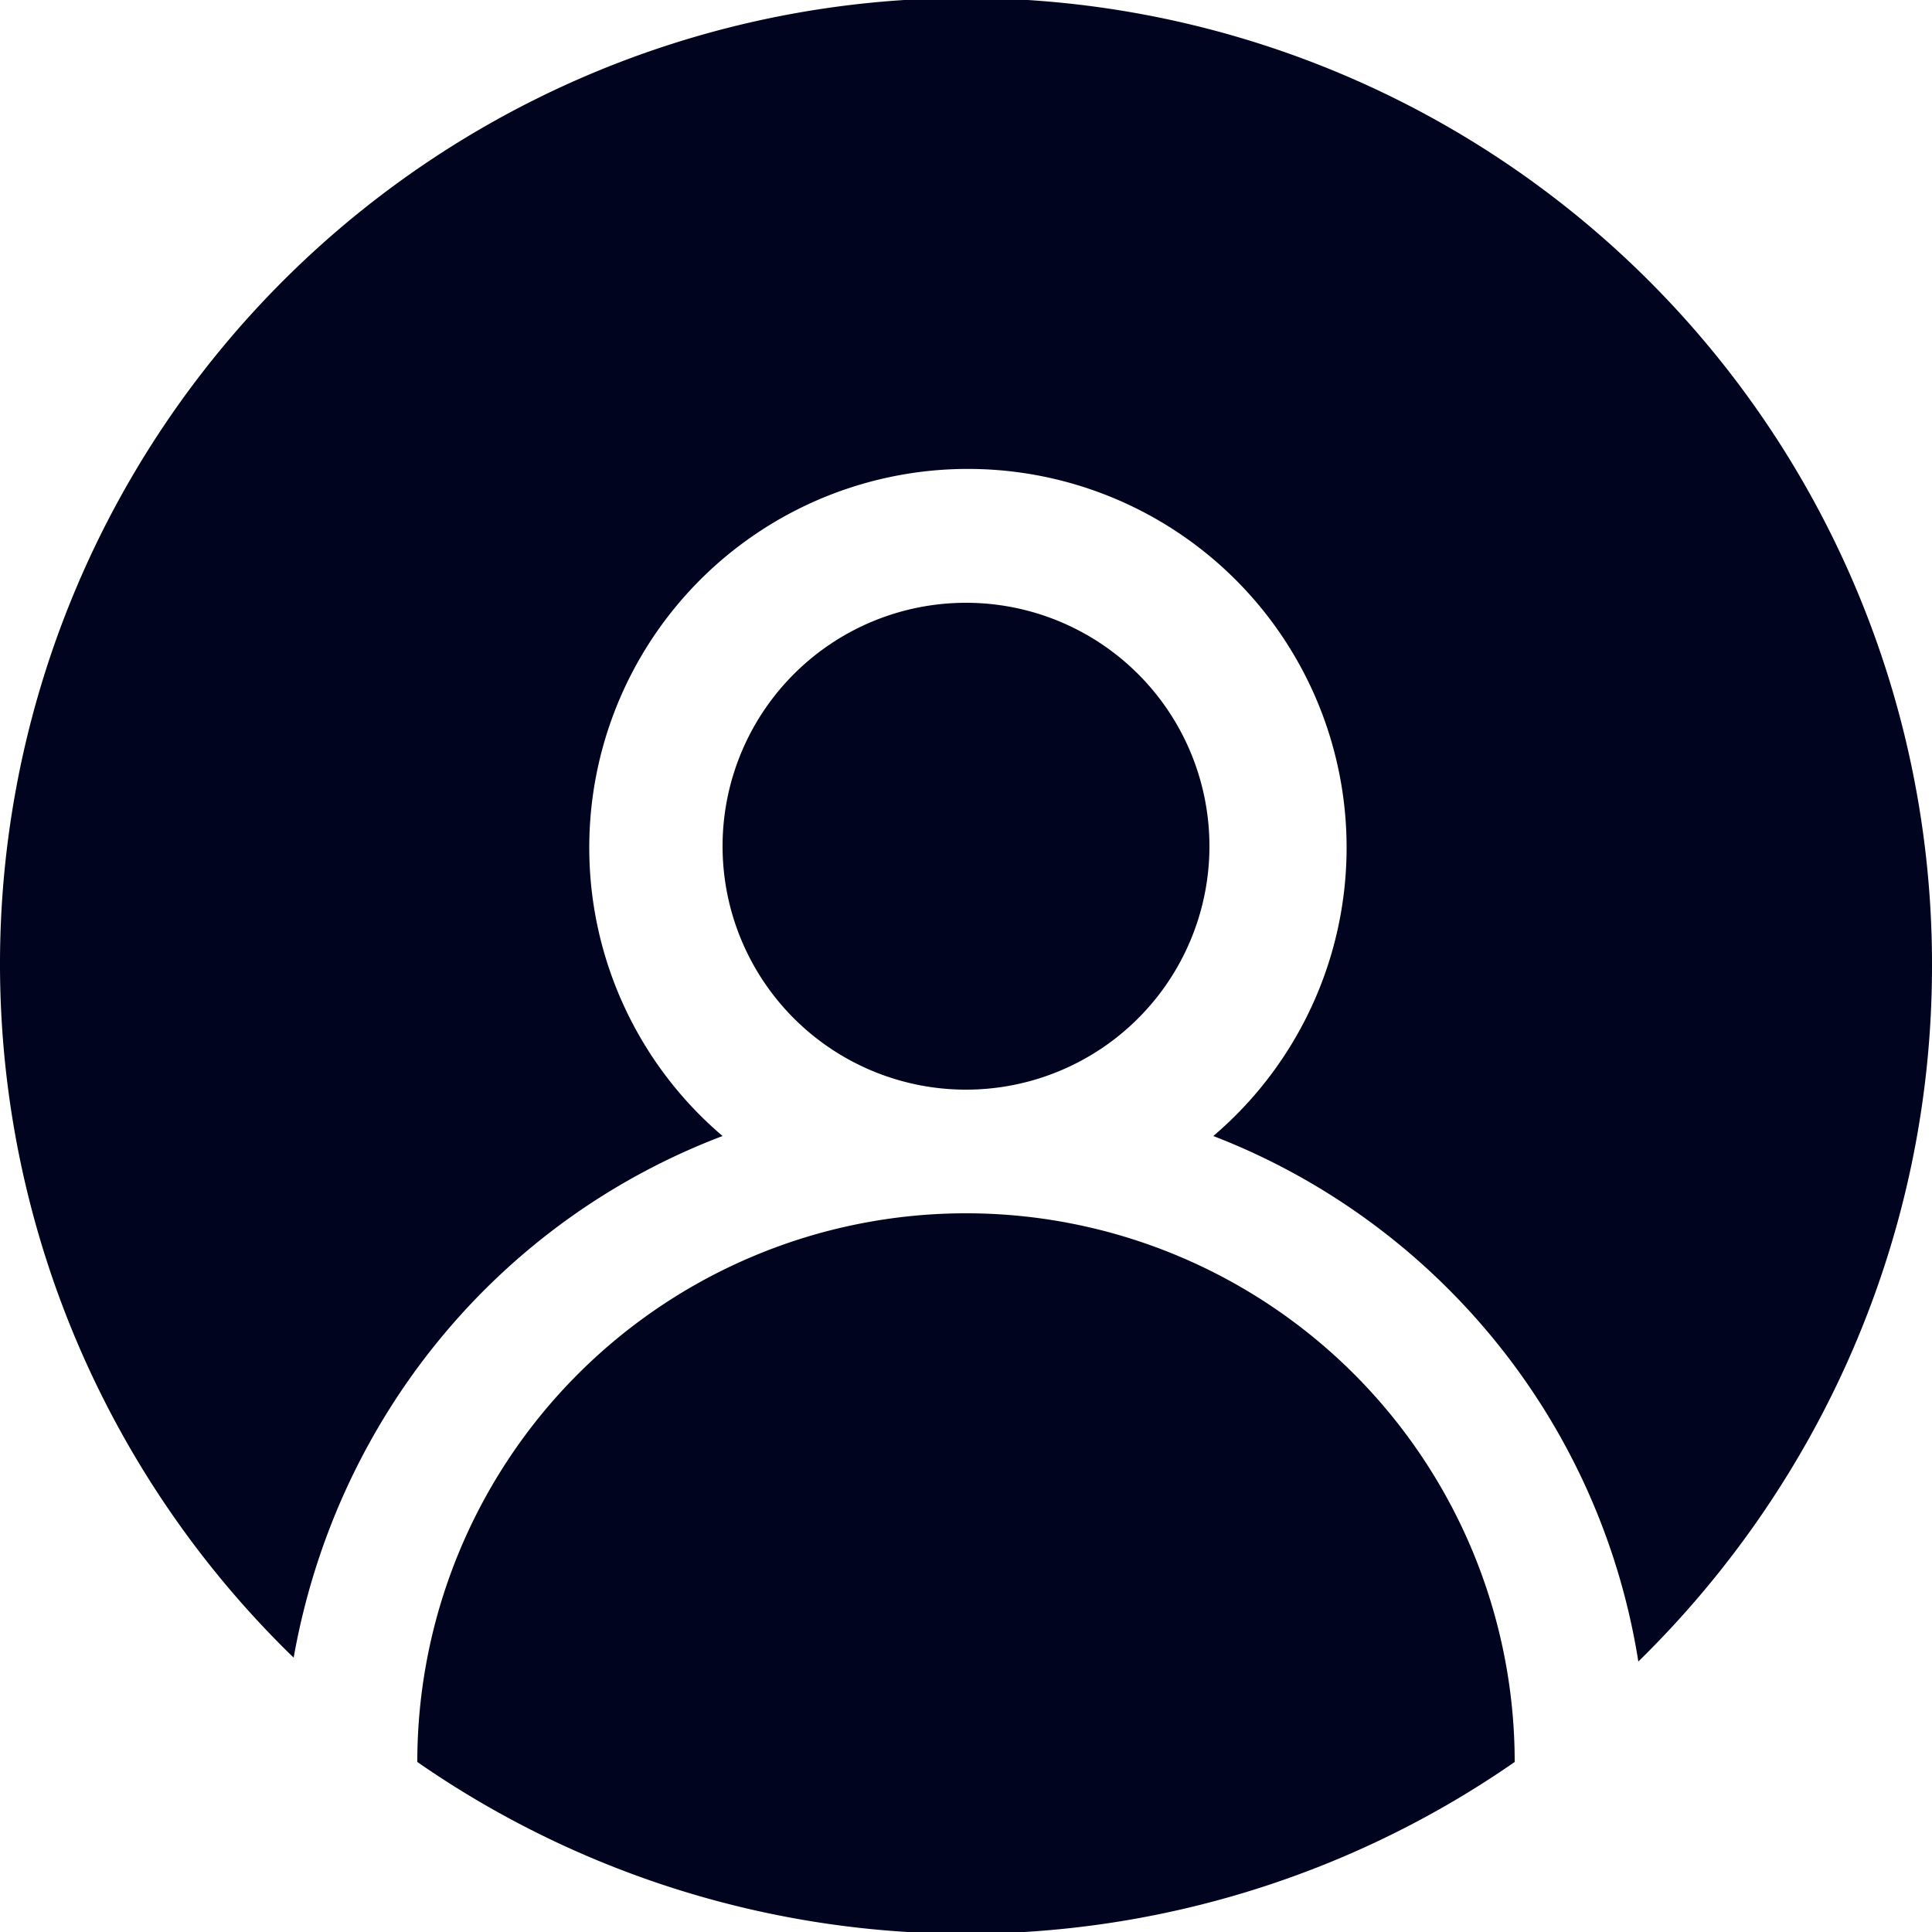 <svg xmlns="http://www.w3.org/2000/svg" fill-rule="evenodd" stroke-linejoin="round" stroke-miterlimit="2" clip-rule="evenodd" viewBox="0 0 50 50">
    <path fill="none" d="M-50-980h1920V100H-50z" />
    <path fill="#00041e" d="M25 28.2a6.3 6.3 0 110-12.6 6.3 6.3 0 010 12.6M39.2 45.6a24.9 24.9 0 01-28.4 0 14.2 14.2 0 0128.4 0"/>
    <path fill="#00041e" d="M50 25c0 7-2.9 13.4-7.6 18-1-6.3-5.3-11.4-11-13.6a9.8 9.8 0 10-12.7 0c-5.8 2.2-10 7.3-11.1 13.5A25 25 0 1150 25"/>
</svg>
